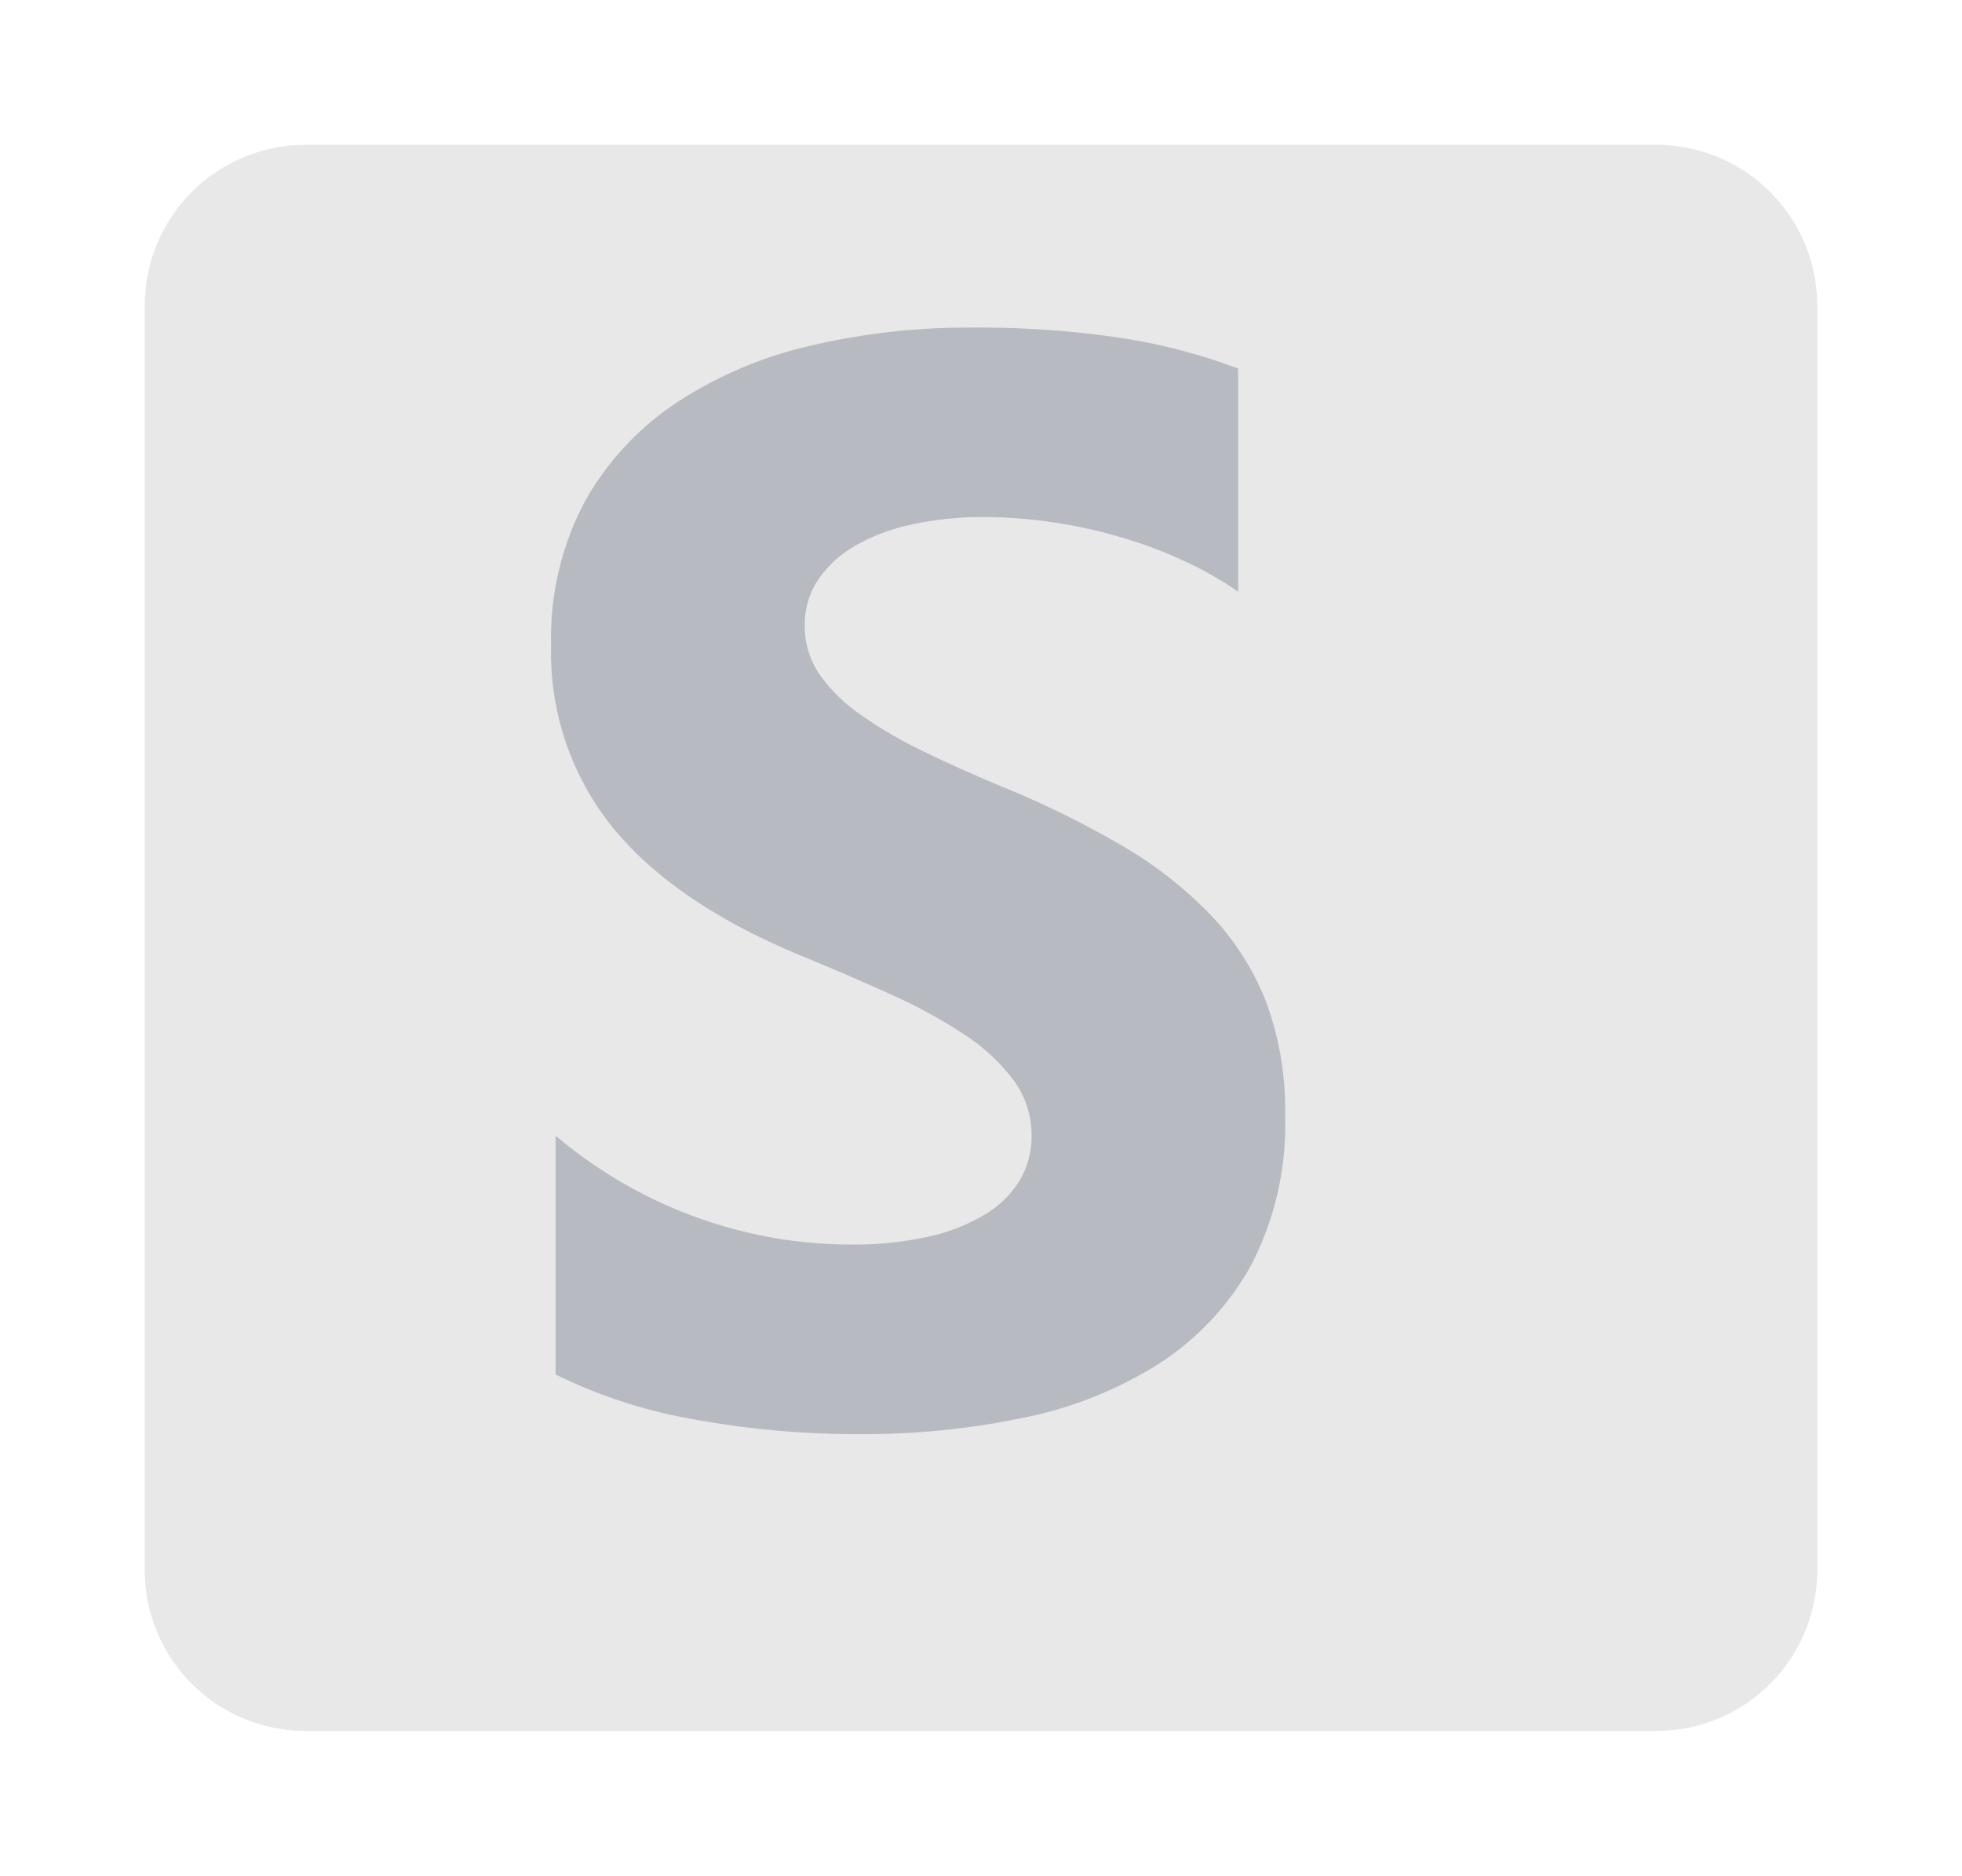 <svg xmlns="http://www.w3.org/2000/svg" xmlns:xlink="http://www.w3.org/1999/xlink" width="122" height="116.609" viewBox="0 0 122 116.609">
  <defs>
    <filter id="Trazado_228309" x="0" y="0" width="122" height="116.609" filterUnits="userSpaceOnUse">
      <feOffset dy="3" input="SourceAlpha"/>
      <feGaussianBlur stdDeviation="3" result="blur"/>
      <feFlood flood-opacity="0.161"/>
      <feComposite operator="in" in2="blur"/>
      <feComposite in="SourceGraphic"/>
    </filter>
  </defs>
  <g id="Grupo_179430" data-name="Grupo 179430" transform="translate(-236 -8779.136)">
    <g transform="matrix(1, 0, 0, 1, 236, 8779.14)" filter="url(#Trazado_228309)">
      <path id="Trazado_228309-2" data-name="Trazado 228309" d="M10,0H94a10,10,0,0,1,10,10V88.609a10,10,0,0,1-10,10H10a10,10,0,0,1-10-10V10A10,10,0,0,1,10,0Z" transform="translate(9 6)" fill="#e8e8e8"/>
    </g>
    <path id="Trazado_228310" data-name="Trazado 228310" d="M4.546-2.551V-17.4a28.523,28.523,0,0,0,8.767,5.079,28.181,28.181,0,0,0,9.556,1.693,21.19,21.19,0,0,0,4.94-.51,11.572,11.572,0,0,0,3.525-1.415,6.17,6.17,0,0,0,2.111-2.134,5.324,5.324,0,0,0,.7-2.667,5.766,5.766,0,0,0-1.113-3.479,11.98,11.98,0,0,0-3.038-2.83,31.747,31.747,0,0,0-4.569-2.5q-2.644-1.206-5.706-2.458-7.793-3.247-11.62-7.932A17.317,17.317,0,0,1,4.268-47.871,18.027,18.027,0,0,1,6.355-56.8a17.728,17.728,0,0,1,5.682-6.146A25.479,25.479,0,0,1,20.364-66.5a42.784,42.784,0,0,1,10.02-1.136,60.264,60.264,0,0,1,9.208.626,36.212,36.212,0,0,1,7.4,1.925v13.87a22.372,22.372,0,0,0-3.641-2.041,28.85,28.85,0,0,0-4.059-1.461,30.959,30.959,0,0,0-4.152-.858,29.383,29.383,0,0,0-3.92-.278,20.441,20.441,0,0,0-4.639.487,11.9,11.9,0,0,0-3.525,1.368,6.808,6.808,0,0,0-2.227,2.111,5,5,0,0,0-.789,2.76,5.271,5.271,0,0,0,.881,2.992,10.11,10.11,0,0,0,2.5,2.5,26.582,26.582,0,0,0,3.943,2.319q2.319,1.136,5.242,2.343a58.408,58.408,0,0,1,7.167,3.549,25.478,25.478,0,0,1,5.45,4.244,16.534,16.534,0,0,1,3.479,5.4,19.1,19.1,0,0,1,1.206,7.074A18.949,18.949,0,0,1,47.8-9.347a17.135,17.135,0,0,1-5.729,6.123A24.842,24.842,0,0,1,33.654.139,48.657,48.657,0,0,1,23.518,1.16,56.358,56.358,0,0,1,13.1.232,31.436,31.436,0,0,1,4.546-2.551Z" transform="translate(266 8867.137)" fill="#12263f" opacity="0.23"/>
  </g>
</svg>
